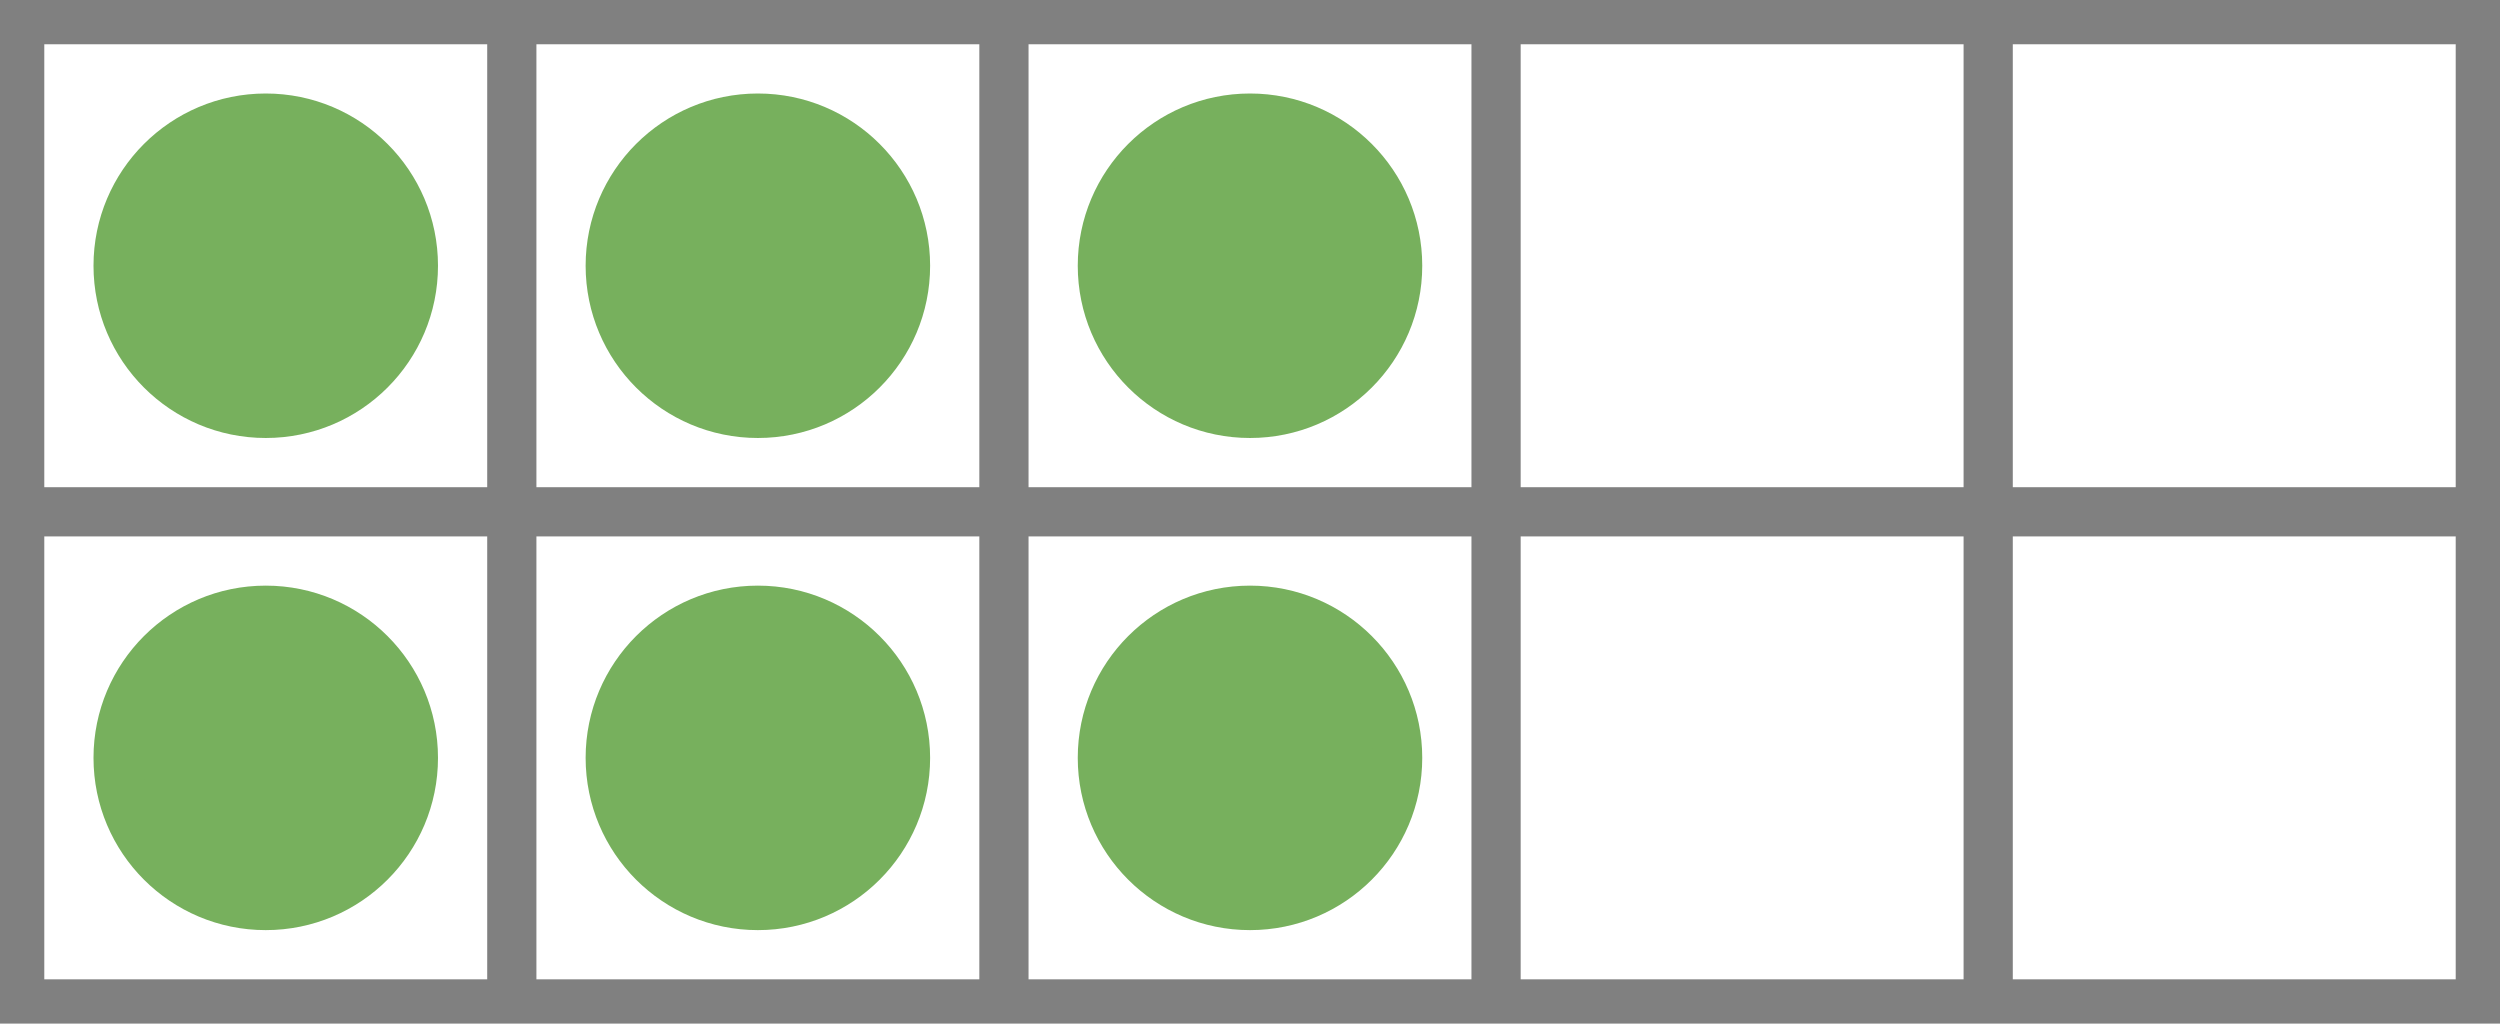 <svg xmlns="http://www.w3.org/2000/svg" version="1.1" width="101.6" height="41.6" viewBox="0 0 101.6 41.6"><defs/><path fill="none" stroke="#808080" d="M 0.8,40.8 L 100.8,40.8 L 100.8,0.8 L 0.8,0.8 Z" style="stroke-width: 2px" stroke-width="2"/><path fill="none" stroke="#808080" d="M 0.8,20.8 L 100.8,20.8" style="stroke-width: 2px" stroke-width="2"/><path fill="none" stroke="#808080" d="M 20.8,40.8 L 20.8,0.8" style="stroke-width: 2px" stroke-width="2"/><path fill="none" stroke="#808080" d="M 40.8,40.8 L 40.8,0.8" style="stroke-width: 2px" stroke-width="2"/><path fill="none" stroke="#808080" d="M 60.8,40.8 L 60.8,0.8" style="stroke-width: 2px" stroke-width="2"/><path fill="none" stroke="#808080" d="M 80.8,40.8 L 80.8,0.8" style="stroke-width: 2px" stroke-width="2"/><ellipse cx="10.8" cy="10.8" rx="6" ry="6" fill="#77b05d" stroke="#77b05d" style="stroke-width: 2px;stroke-opacity: 1;fill-opacity: 1" stroke-width="2" stroke-opacity="1" stroke-dasharray="0" fill-opacity="1"/><ellipse cx="30.8" cy="10.8" rx="6" ry="6" fill="#77b05d" stroke="#77b05d" style="stroke-width: 2px;stroke-opacity: 1;fill-opacity: 1" stroke-width="2" stroke-opacity="1" stroke-dasharray="0" fill-opacity="1"/><ellipse cx="50.8" cy="10.8" rx="6" ry="6" fill="#77b05d" stroke="#77b05d" style="stroke-width: 2px;stroke-opacity: 1;fill-opacity: 1" stroke-width="2" stroke-opacity="1" stroke-dasharray="0" fill-opacity="1"/><ellipse cx="70.8" cy="10.8" rx="6" ry="6" fill="none" stroke="none" style="stroke-width: 2px;stroke-opacity: 1;fill-opacity: 1" stroke-width="2" stroke-opacity="1" stroke-dasharray="0" fill-opacity="1"/><ellipse cx="90.8" cy="10.8" rx="6" ry="6" fill="none" stroke="none" style="stroke-width: 2px;stroke-opacity: 1;fill-opacity: 1" stroke-width="2" stroke-opacity="1" stroke-dasharray="0" fill-opacity="1"/><ellipse cx="10.8" cy="30.8" rx="6" ry="6" fill="#77b05d" stroke="#77b05d" style="stroke-width: 2px;stroke-opacity: 1;fill-opacity: 1" stroke-width="2" stroke-opacity="1" stroke-dasharray="0" fill-opacity="1"/><ellipse cx="30.8" cy="30.8" rx="6" ry="6" fill="#77b05d" stroke="#77b05d" style="stroke-width: 2px;stroke-opacity: 1;fill-opacity: 1" stroke-width="2" stroke-opacity="1" stroke-dasharray="0" fill-opacity="1"/><ellipse cx="50.8" cy="30.8" rx="6" ry="6" fill="#77b05d" stroke="#77b05d" style="stroke-width: 2px;stroke-opacity: 1;fill-opacity: 1" stroke-width="2" stroke-opacity="1" stroke-dasharray="0" fill-opacity="1"/><ellipse cx="70.8" cy="30.8" rx="6" ry="6" fill="none" stroke="none" style="stroke-width: 2px;stroke-opacity: 1;fill-opacity: 1" stroke-width="2" stroke-opacity="1" stroke-dasharray="0" fill-opacity="1"/><ellipse cx="90.8" cy="30.8" rx="6" ry="6" fill="none" stroke="none" style="stroke-width: 2px;stroke-opacity: 1;fill-opacity: 1" stroke-width="2" stroke-opacity="1" stroke-dasharray="0" fill-opacity="1"/></svg>